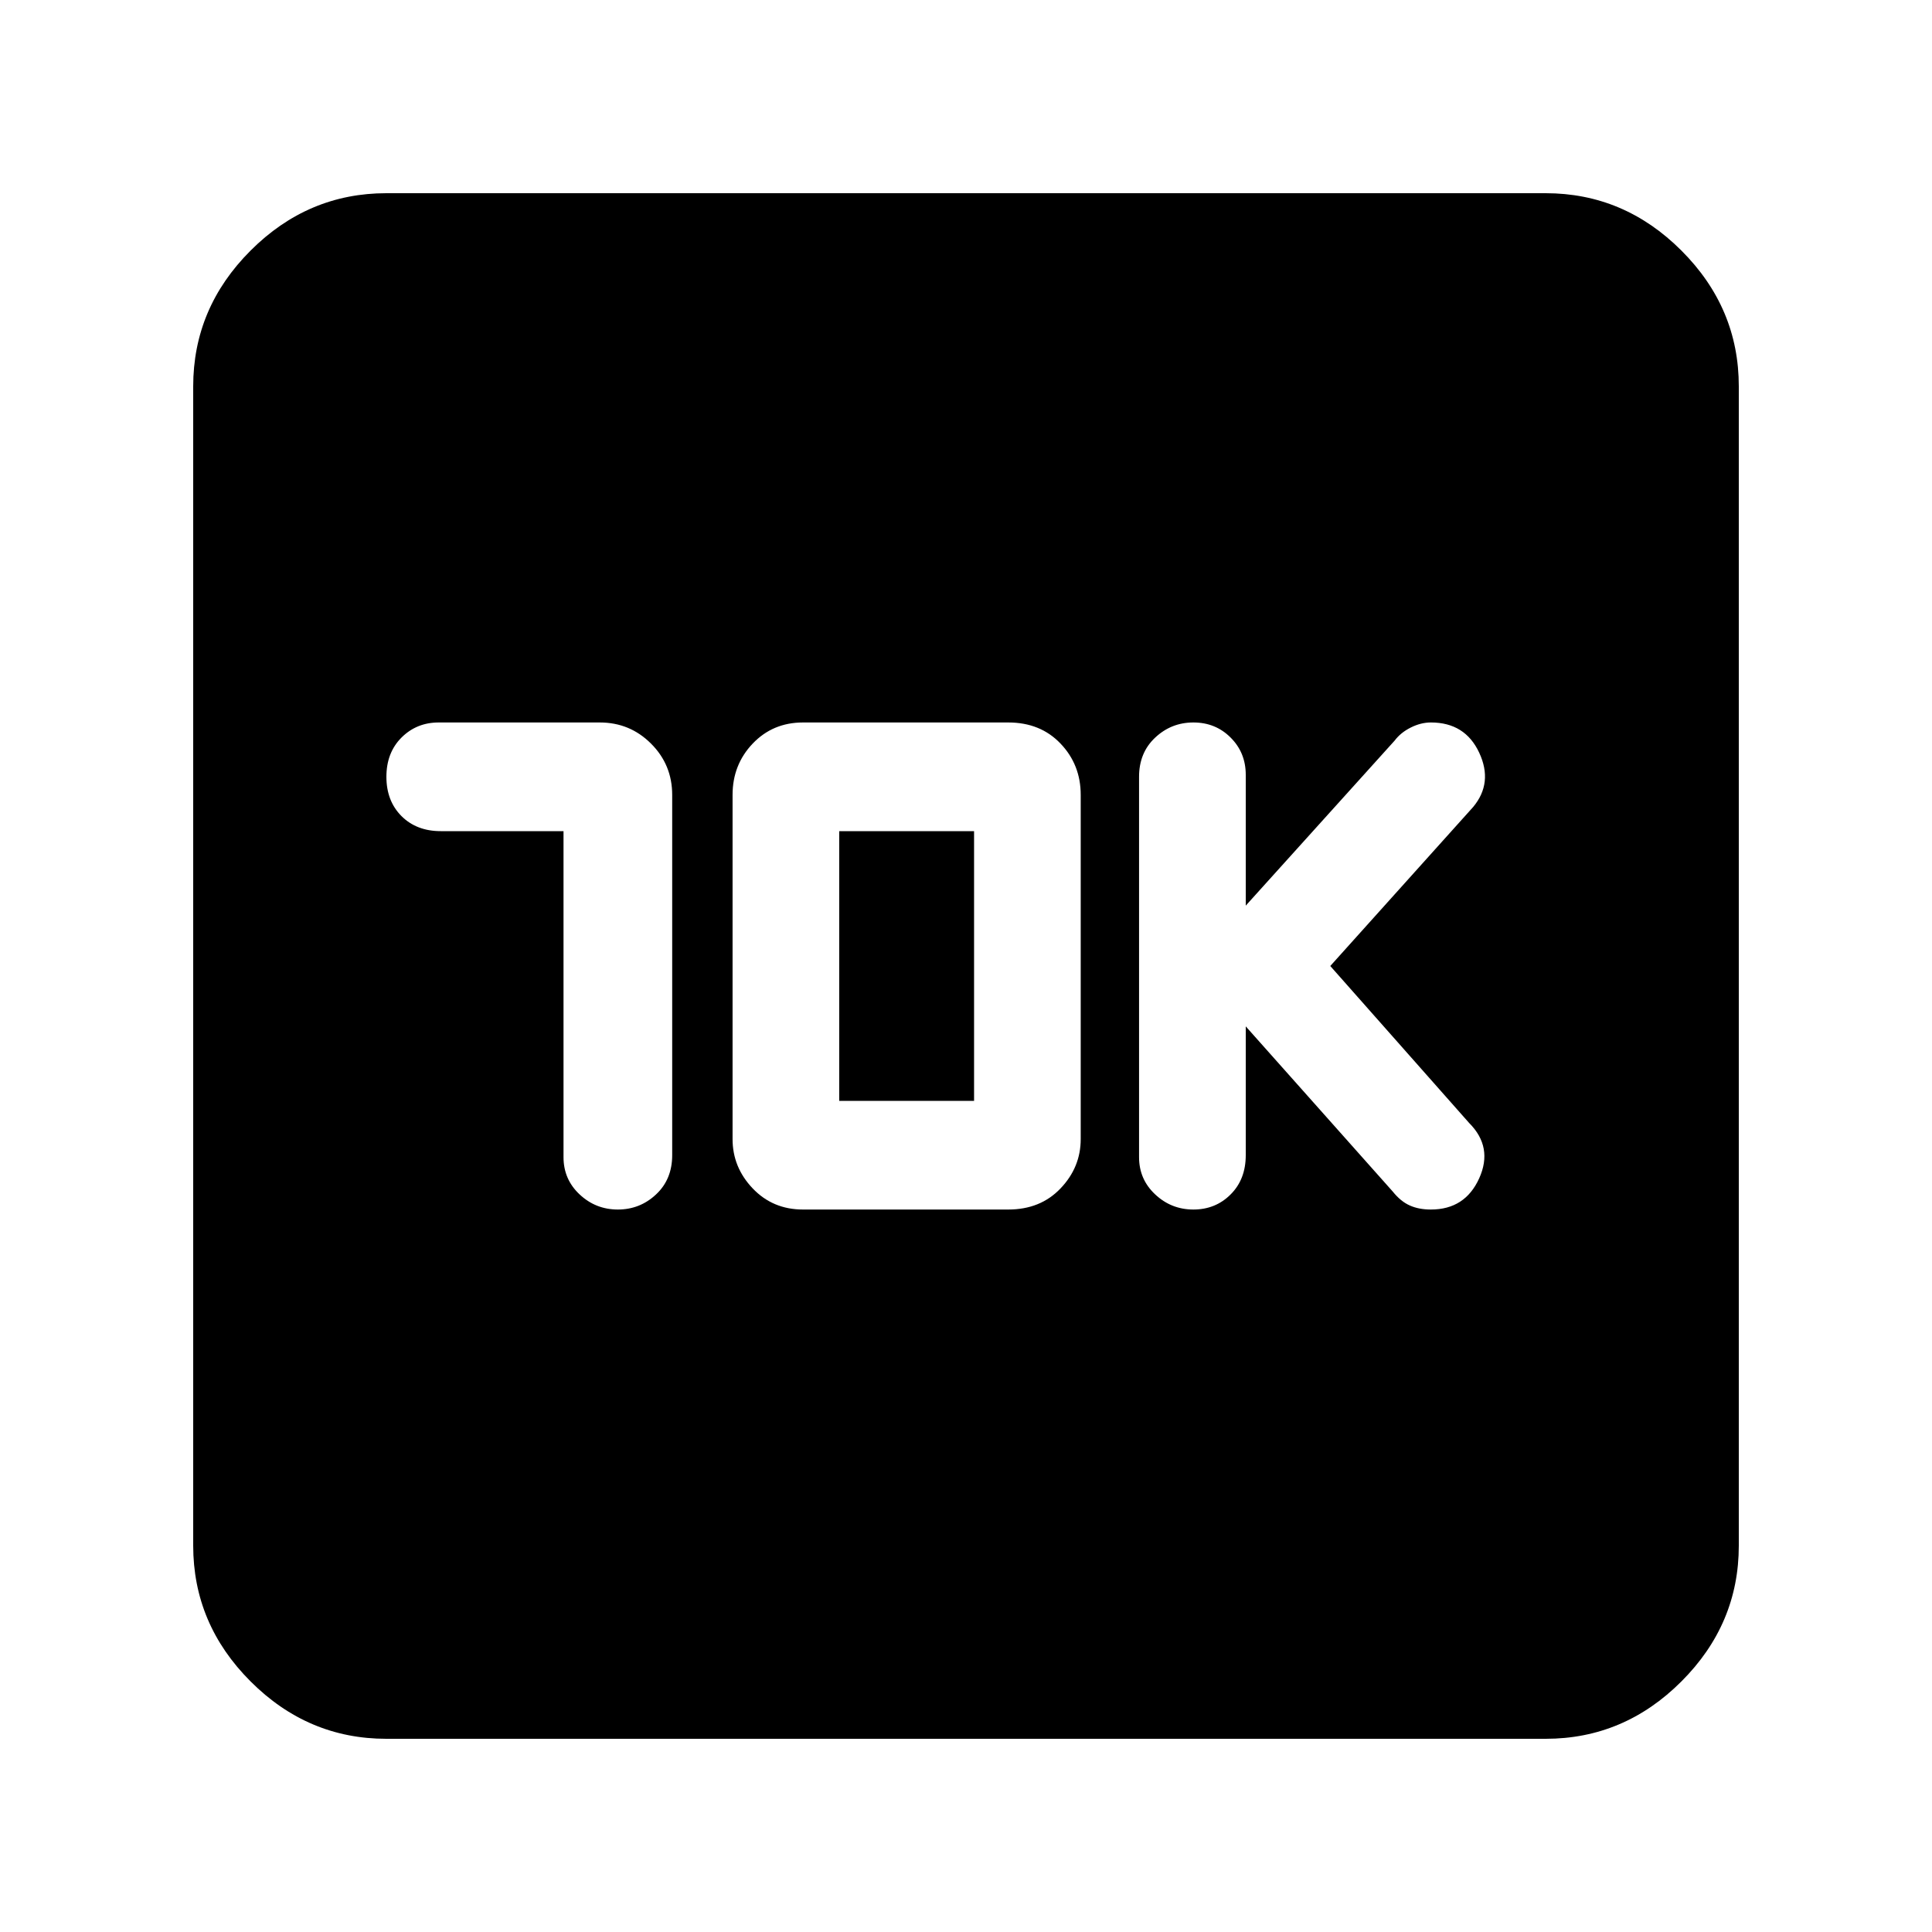 <svg xmlns="http://www.w3.org/2000/svg" height="40" width="40"><path d="M24.708 25.042q.459 0 .771-.313.313-.312.313-.812V21.25l3.041 3.417q.167.208.355.291.187.084.437.084.708 0 1-.646.292-.646-.208-1.146L27.542 20l2.958-3.292q.417-.5.125-1.125t-1-.625q-.208 0-.417.105-.208.104-.333.27l-3.083 3.417v-2.708q0-.459-.313-.771-.312-.313-.771-.313-.458 0-.791.313-.334.312-.334.812v7.875q0 .459.334.771.333.313.791.313Zm-13.041-7.834v6.75q0 .459.333.771.333.313.792.313.458 0 .791-.313.334-.312.334-.812v-7.459q0-.625-.438-1.062-.437-.438-1.062-.438H9.083q-.458 0-.771.313-.312.312-.312.812t.312.813q.313.312.813.312Zm4.958 7.834h4.25q.667 0 1.083-.438.417-.437.417-1.021v-7.125q0-.625-.417-1.062-.416-.438-1.083-.438h-4.25q-.625 0-1.042.438-.416.437-.416 1.062v7.125q0 .584.416 1.021.417.438 1.042.438Zm.75-2.25v-5.584h2.792v5.584ZM8 36q-1.625 0-2.812-1.188Q4 33.625 4 32V8q0-1.625 1.188-2.812Q6.375 4 8 4h24q1.625 0 2.812 1.188Q36 6.375 36 8v24q0 1.625-1.188 2.812Q33.625 36 32 36Z"/></svg>